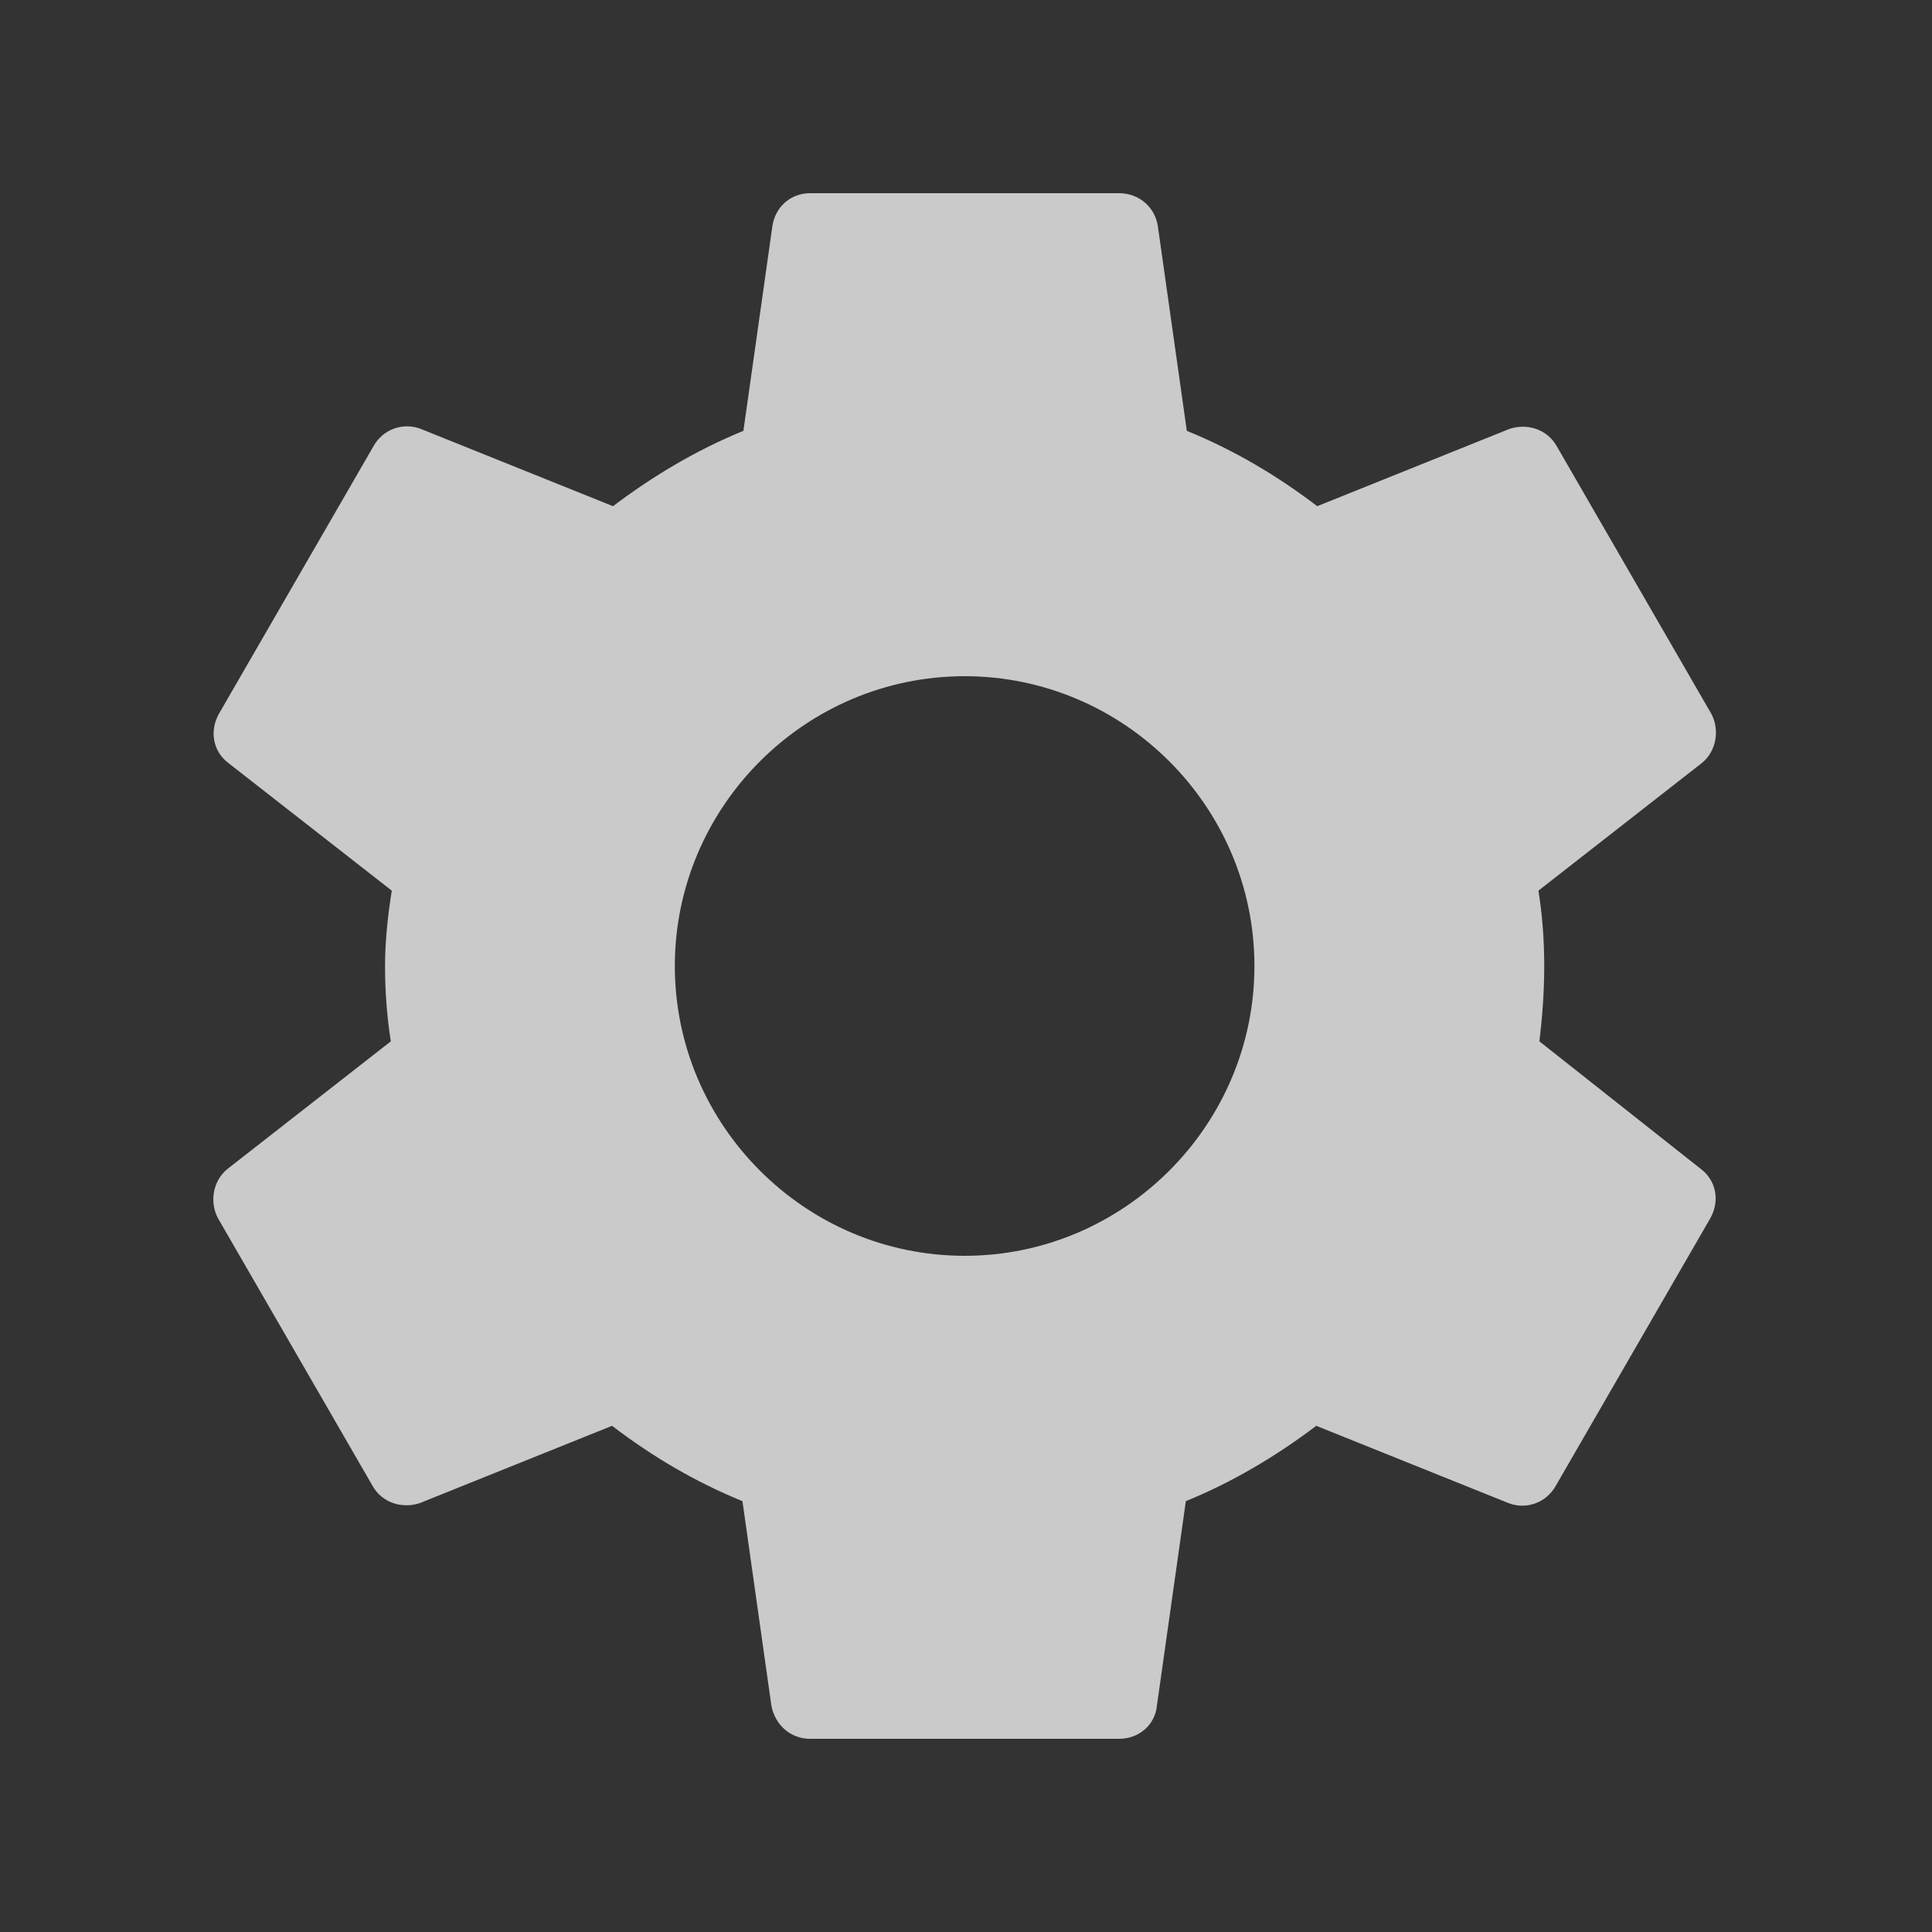 <svg width="209" height="209" viewBox="0 0 209 209" fill="none" xmlns="http://www.w3.org/2000/svg">
<rect x="0" y="0" width="209" height="209" fill="#333333" stroke="none"/>
<path fill-rule="evenodd" clip-rule="evenodd" d="M166.53 112.651C166.843 110.039 167.052 107.322 167.052 104.5C167.052 101.679 166.843 98.962 166.425 96.349L184.086 82.555C185.653 81.301 186.071 79.002 185.131 77.226L168.411 48.279C167.366 46.398 165.171 45.771 163.29 46.398L142.495 54.758C138.106 51.414 133.508 48.697 128.387 46.607L125.252 24.453C124.939 22.363 123.162 20.9 121.072 20.9H87.632C85.542 20.9 83.87 22.363 83.556 24.453L80.421 46.607C75.301 48.697 70.599 51.519 66.314 54.758L45.519 46.398C43.638 45.667 41.443 46.398 40.398 48.279L23.678 77.226C22.633 79.107 23.051 81.301 24.723 82.555L42.383 96.349C41.965 98.962 41.652 101.783 41.652 104.5C41.652 107.217 41.861 110.039 42.279 112.651L24.619 126.445C23.051 127.699 22.633 129.998 23.573 131.775L40.294 160.721C41.339 162.602 43.533 163.229 45.414 162.602L66.21 154.242C70.599 157.586 75.197 160.303 80.317 162.393L83.452 184.547C83.87 186.637 85.542 188.1 87.632 188.1H121.072C123.162 188.1 124.939 186.637 125.148 184.547L128.283 162.393C133.403 160.303 138.106 157.482 142.39 154.242L163.186 162.602C165.067 163.334 167.261 162.602 168.306 160.721L185.026 131.775C186.071 129.894 185.653 127.699 183.981 126.445L166.53 112.651V112.651ZM104.352 135.85C87.109 135.85 73.002 121.743 73.002 104.5C73.002 87.258 87.109 73.15 104.352 73.15C121.595 73.15 135.702 87.258 135.702 104.5C135.702 121.743 121.595 135.85 104.352 135.85Z" fill="white" fill-opacity="0.74"/>
</svg>
